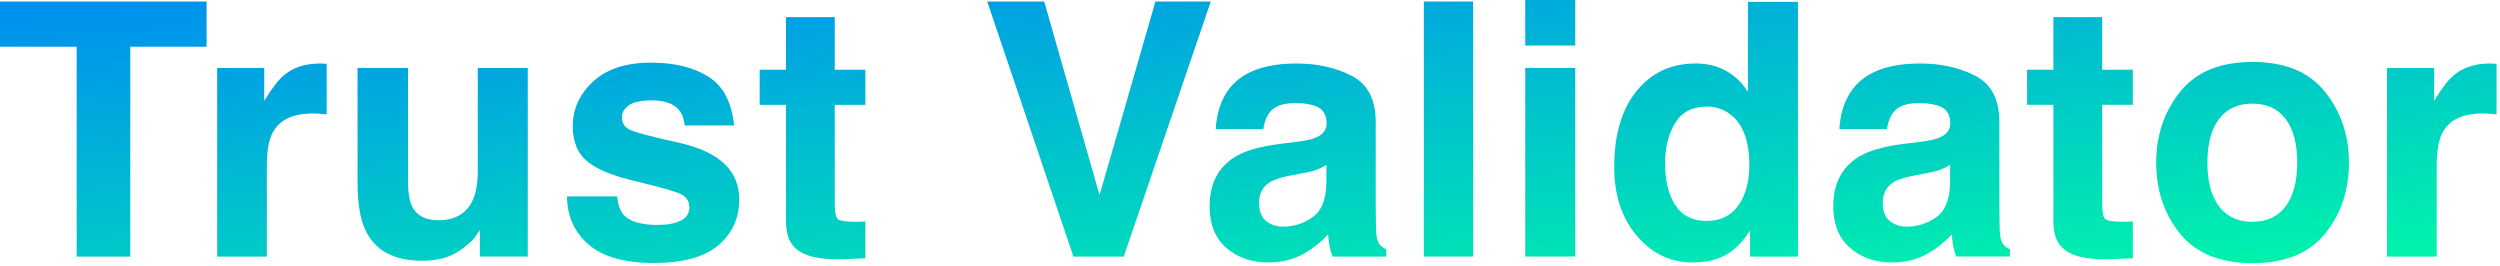 <svg fill="none" height="27" viewBox="0 0 254 27" width="254" xmlns="http://www.w3.org/2000/svg" xmlns:xlink="http://www.w3.org/1999/xlink"><linearGradient id="a" gradientUnits="userSpaceOnUse" x1="-100.209" x2="-96.393" y1="10.93" y2="55.209"><stop offset="0" stop-color="#0093ed"/><stop offset="1" stop-color="#00f3ab"/></linearGradient><path clip-rule="evenodd" d="m160.045 4.623v-4.623h-5.08v4.623zm-146.809 21.445v-21.322h7.752v-4.588h-20.988v4.588h7.787v21.322zm13.873 0v-9.158c0-1.535.193-2.672.58-3.41.691-1.312 2.045-1.969 4.061-1.969.152 0 .352.006.598.018s.527.035.844.07v-5.133c-.223-.012-.366-.021-.431-.026-.065-.006-.144-.009-.237-.009-1.5 0-2.719.393-3.656 1.178-.574.469-1.248 1.342-2.022 2.619v-3.34h-4.781v19.16zm18.346.035c-.732.258-1.591.387-2.575.387-2.836 0-4.746-1.02-5.731-3.059-.551-1.125-.826-2.783-.826-4.975v-11.549h5.133v11.549c0 1.09.129 1.91.387 2.461.457.973 1.353 1.459 2.689 1.459 1.711 0 2.883-.692 3.516-2.074.328-.75.492-1.74.492-2.971v-10.424h5.08v19.16h-4.869v-2.707c-.047.059-.164.234-.352.527-.188.293-.41.551-.668.773-.785.703-1.544 1.184-2.276 1.441zm20.983.615c2.953 0 5.136-.601 6.548-1.802s2.118-2.751 2.118-4.649c0-1.441-.492-2.643-1.477-3.603-.996-.949-2.49-1.658-4.482-2.127-2.988-.656-4.729-1.119-5.221-1.389-.492-.258-.738-.674-.738-1.248 0-.457.232-.856.694-1.195.463-.34 1.239-.51 2.329-.51 1.324 0 2.262.34 2.812 1.02.293.375.475.885.545 1.529h5.01c-.223-2.344-1.087-3.993-2.593-4.948-1.506-.955-3.454-1.433-5.845-1.433-2.52 0-4.474.636-5.862 1.907-1.389 1.271-2.083 2.792-2.083 4.561 0 1.5.445 2.648 1.336 3.445.891.809 2.42 1.482 4.588 2.022 3.012.715 4.752 1.219 5.221 1.512.469.293.703.721.703 1.283 0 .586-.29 1.025-.87 1.318s-1.362.44-2.347.44c-1.676 0-2.824-.334-3.445-1.002-.352-.375-.58-1.008-.686-1.898h-5.08c0 1.969.718 3.589 2.153 4.86 1.435 1.272 3.659 1.907 6.671 1.907zm19.111-.387c-2.367.082-3.984-.328-4.851-1.23-.562-.574-.844-1.459-.844-2.654v-11.795h-2.672v-3.568h2.672v-5.344h4.957v5.344h3.111v3.568h-3.111v10.125c0 .785.1 1.274.299 1.468.199.193.809.29 1.828.29.152 0 .314-.003.483-.009.17-.006.337-.015.501-.026v3.744zm28.624-.264 8.842-25.91h-5.625l-5.677 19.67-5.625-19.67h-5.784l8.754 25.91zm18.373-.334c-1.078.621-2.297.932-3.656.932-1.735 0-3.167-.495-4.298-1.485-1.131-.99-1.696-2.394-1.696-4.21 0-2.356.908-4.061 2.724-5.115.996-.574 2.461-.984 4.395-1.23l1.705-.211c.926-.117 1.588-.264 1.986-.44.715-.305 1.073-.779 1.073-1.424 0-.785-.273-1.327-.818-1.626s-1.345-.448-2.399-.448c-1.184 0-2.022.293-2.514.879-.352.434-.586 1.02-.703 1.758h-4.834c.105-1.676.574-3.053 1.406-4.131 1.324-1.688 3.598-2.531 6.821-2.531 2.097 0 3.96.416 5.589 1.248s2.444 2.402 2.444 4.711v8.789c0 .609.011 1.348.035 2.215.035.656.135 1.101.299 1.336s.41.428.738.58v.738h-5.449c-.153-.387-.258-.75-.317-1.09-.058-.34-.105-.727-.14-1.16-.692.75-1.489 1.389-2.391 1.916zm-2.18-2.707c-.679 0-1.256-.19-1.731-.571-.475-.381-.712-.999-.712-1.855 0-.961.387-1.67 1.16-2.127.457-.27 1.213-.498 2.268-.685l1.125-.211c.562-.105 1.005-.22 1.327-.343.322-.123.642-.284.958-.483v1.863c-.035 1.676-.507 2.83-1.415 3.463s-1.901.949-2.98.949zm14.295-22.869h5.01v25.91h-5.01zm15.384 6.75v19.16h-5.08v-19.16zm11.904 19.758c1.36 0 2.496-.258 3.41-.773s1.729-1.342 2.444-2.478v2.654h4.869v-25.875h-5.08v9.141c-.563-.902-1.295-1.608-2.197-2.118-.903-.51-1.934-.765-3.094-.765-2.52 0-4.532.938-6.038 2.812-1.506 1.875-2.259 4.447-2.259 7.717 0 2.836.765 5.159 2.294 6.97 1.529 1.81 3.413 2.716 5.651 2.716zm-1.731-5.81c.697 1.061 1.755 1.591 3.173 1.591s2.496-.527 3.234-1.582 1.107-2.42 1.107-4.096c0-2.344-.591-4.019-1.775-5.027-.727-.609-1.57-.914-2.531-.914-1.465 0-2.54.554-3.226 1.661-.685 1.107-1.028 2.481-1.028 4.122 0 1.77.349 3.185 1.046 4.245zm22.037 5.81c1.36 0 2.579-.31 3.657-.932.902-.527 1.699-1.166 2.39-1.916.035.434.082.82.141 1.16.059.34.164.703.316 1.09h5.45v-.738c-.329-.152-.575-.346-.739-.58s-.263-.68-.299-1.336c-.023-.867-.035-1.605-.035-2.215v-8.789c0-2.309-.814-3.879-2.443-4.711s-3.492-1.248-5.59-1.248c-3.223 0-5.496.844-6.82 2.531-.832 1.078-1.301 2.455-1.406 4.131h4.834c.117-.738.351-1.324.703-1.758.492-.586 1.33-.879 2.513-.879 1.055 0 1.855.149 2.4.448s.817.841.817 1.626c0 .644-.357 1.119-1.072 1.424-.399.176-1.061.322-1.986.44l-1.706.211c-1.933.246-3.398.656-4.394 1.23-1.816 1.055-2.725 2.76-2.725 5.115 0 1.816.566 3.22 1.697 4.21 1.13.99 2.563 1.485 4.297 1.485zm-.254-4.21c.474.381 1.051.571 1.731.571 1.078 0 2.071-.316 2.98-.949.908-.633 1.379-1.787 1.415-3.463v-1.863c-.317.199-.636.36-.958.483-.323.123-.765.237-1.328.343l-1.125.211c-1.054.188-1.81.416-2.267.685-.774.457-1.16 1.166-1.16 2.127 0 .855.237 1.474.712 1.855zm17.467 2.646c.867.902 2.484 1.312 4.852 1.23l2.373-.088v-3.744c-.164.012-.331.021-.501.026-.17.006-.331.009-.484.009-1.019 0-1.629-.097-1.828-.29-.199-.193-.299-.683-.299-1.468v-10.125h3.112v-3.568h-3.112v-5.344h-4.957v5.344h-2.672v3.568h2.672v11.795c0 1.195.281 2.08.844 2.654zm26.757-1.362c-1.617 1.998-4.072 2.997-7.365 2.997s-5.748-.999-7.365-2.997c-1.617-1.998-2.426-4.403-2.426-7.216 0-2.766.809-5.162 2.426-7.189 1.617-2.027 4.072-3.041 7.365-3.041s5.748 1.014 7.365 3.041c1.618 2.027 2.426 4.424 2.426 7.189 0 2.812-.808 5.218-2.426 7.216zm-7.382-1.204c-1.465 0-2.593-.521-3.384-1.565s-1.187-2.525-1.187-4.447c0-1.922.396-3.401 1.187-4.438s1.919-1.556 3.384-1.556c1.464 0 2.589.519 3.375 1.556.785 1.037 1.177 2.517 1.177 4.438 0 1.922-.392 3.404-1.177 4.447-.786 1.043-1.911 1.565-3.375 1.565zm18.724-5.625v9.158h-5.045v-19.16h4.781v3.34c.774-1.277 1.447-2.15 2.022-2.619.937-.785 2.156-1.178 3.656-1.178.094 0 .173.003.237.009.065.006.208.015.431.026v5.133c-.317-.035-.598-.059-.844-.07s-.445-.018-.598-.018c-2.015 0-3.369.656-4.06 1.969-.387.738-.58 1.875-.58 3.41z" fill="url(#a)" fill-rule="evenodd"/></svg>